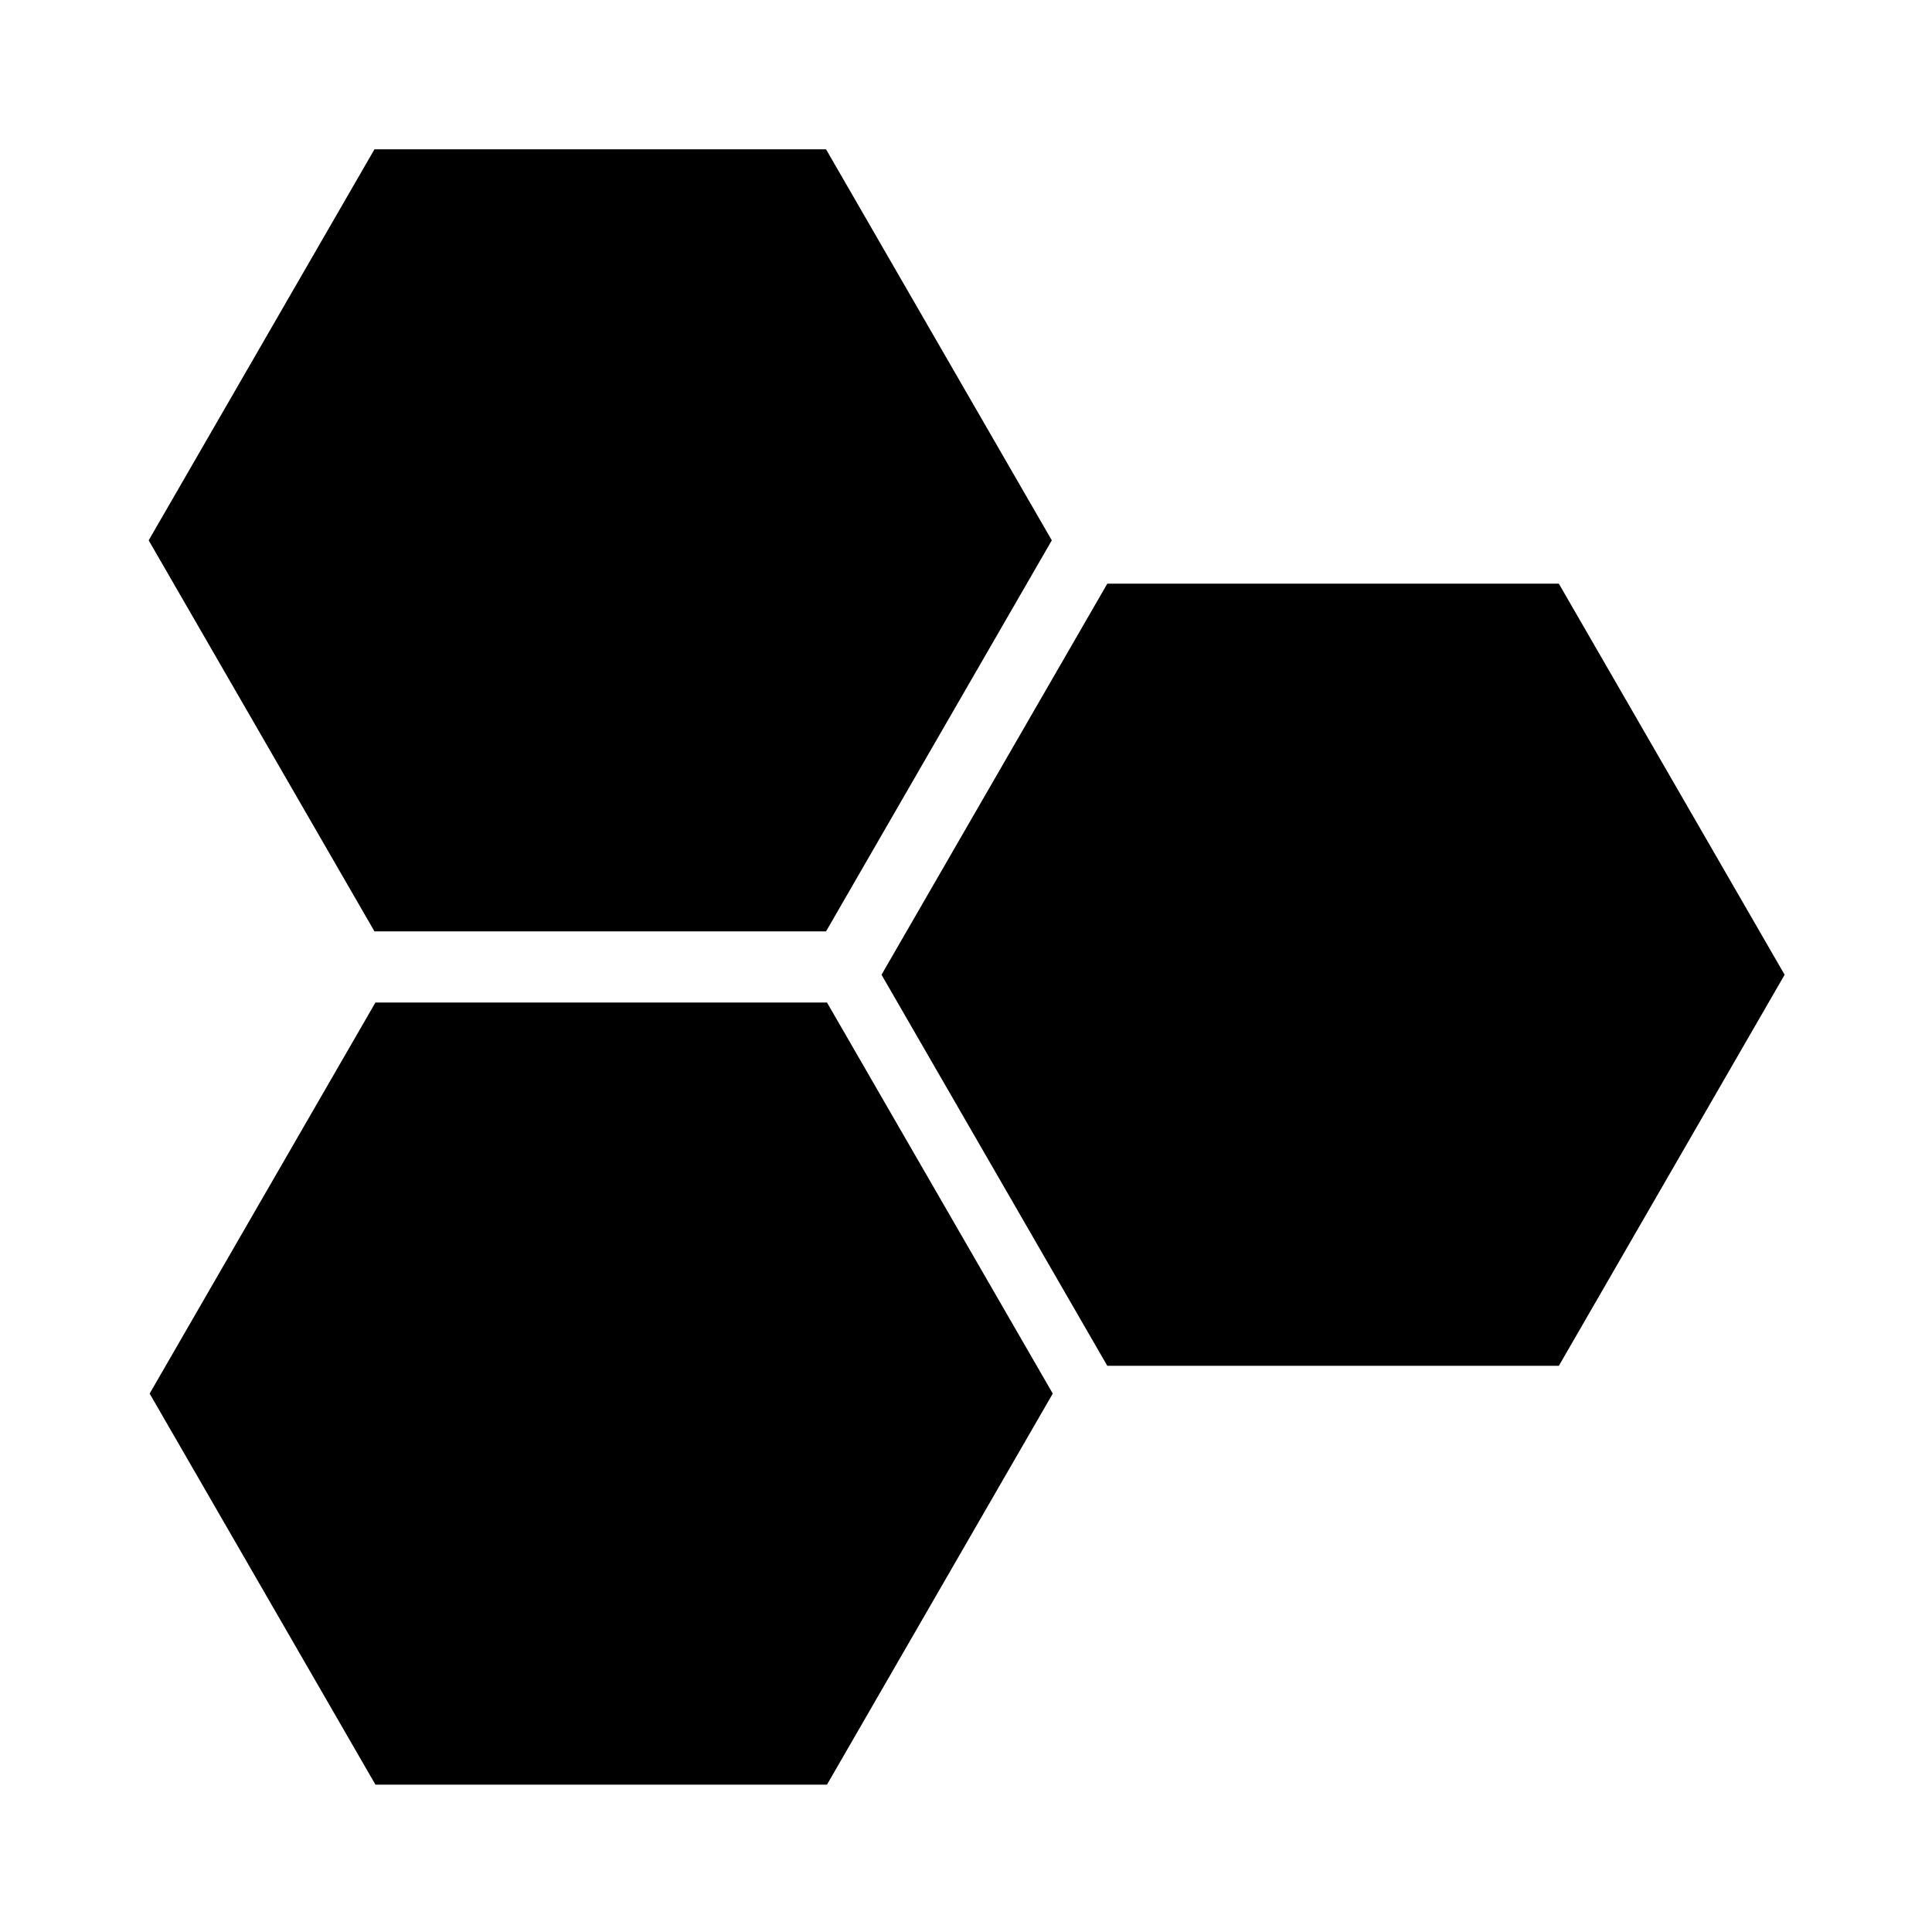 <?xml version="1.0" encoding="UTF-8" standalone="no"?>
<!-- Created with Inkscape (http://www.inkscape.org/) -->

<svg
   width="55mm"
   height="55mm"
   viewBox="0 0 55 55"
   version="1.1"
   id="svg5"
   inkscape:version="1.2.2 (b0a8486541, 2022-12-01)"
   sodipodi:docname="shapes.svg"
   xmlns:inkscape="http://www.inkscape.org/namespaces/inkscape"
   xmlns:sodipodi="http://sodipodi.sourceforge.net/DTD/sodipodi-0.dtd"
   xmlns="http://www.w3.org/2000/svg"
   xmlns:svg="http://www.w3.org/2000/svg">
  <sodipodi:namedview
     id="namedview7"
     pagecolor="#ffffff"
     bordercolor="#666666"
     borderopacity="1.0"
     inkscape:showpageshadow="2"
     inkscape:pageopacity="0.0"
     inkscape:pagecheckerboard="0"
     inkscape:deskcolor="#d1d1d1"
     inkscape:document-units="mm"
     showgrid="false"
     inkscape:zoom="2.1795515"
     inkscape:cx="75.474244"
     inkscape:cy="125.25513"
     inkscape:window-width="2560"
     inkscape:window-height="1011"
     inkscape:window-x="0"
     inkscape:window-y="32"
     inkscape:window-maximized="1"
     inkscape:current-layer="layer1" />
  <defs
     id="defs2" />
  <g
     inkscape:label="Capa 1"
     inkscape:groupmode="layer"
     id="layer1"
     transform="translate(-44.036,-72.3)">
    <g
       id="g2027"
       transform="matrix(0.855,0,0,0.855,16.446,16.961)">
      <path
         sodipodi:type="star"
         id="path234"
         inkscape:flatsided="true"
         sodipodi:sides="6"
         sodipodi:cx="71.25811"
         sodipodi:cy="99.514442"
         sodipodi:r1="39.670071"
         sodipodi:r2="34.355289"
         sodipodi:arg1="1.0471976"
         sodipodi:arg2="1.5707963"
         inkscape:rounded="0"
         inkscape:randomized="0"
         d="m 91.093,133.87 -39.67,0 -19.835,-34.355 19.835,-34.355 39.67,10e-7 19.835,34.355 z"
         transform="matrix(0.379,0,0,0.379,25.248,44.999)" />
      <path
         sodipodi:type="star"
         id="path234-3"
         inkscape:flatsided="true"
         sodipodi:sides="6"
         sodipodi:cx="71.25811"
         sodipodi:cy="99.514442"
         sodipodi:r1="39.670071"
         sodipodi:r2="34.355289"
         sodipodi:arg1="1.0471976"
         sodipodi:arg2="1.5707963"
         inkscape:rounded="0"
         inkscape:randomized="0"
         d="m 91.093,133.87 -39.67,0 -19.835,-34.355 19.835,-34.355 39.67,10e-7 19.835,34.355 z"
         transform="matrix(0.379,0,0,0.379,49.648,59.463)" />
      <path
         sodipodi:type="star"
         id="path234-6"
         inkscape:flatsided="true"
         sodipodi:sides="6"
         sodipodi:cx="71.25811"
         sodipodi:cy="99.514442"
         sodipodi:r1="39.670071"
         sodipodi:r2="34.355289"
         sodipodi:arg1="1.0471976"
         sodipodi:arg2="1.5707963"
         inkscape:rounded="0"
         inkscape:randomized="0"
         d="m 91.093,133.87 -39.67,0 -19.835,-34.355 19.835,-34.355 39.67,10e-7 19.835,34.355 z"
         transform="matrix(0.379,0,0,0.379,25.28,73.408)" />
    </g>
  </g>
</svg>
